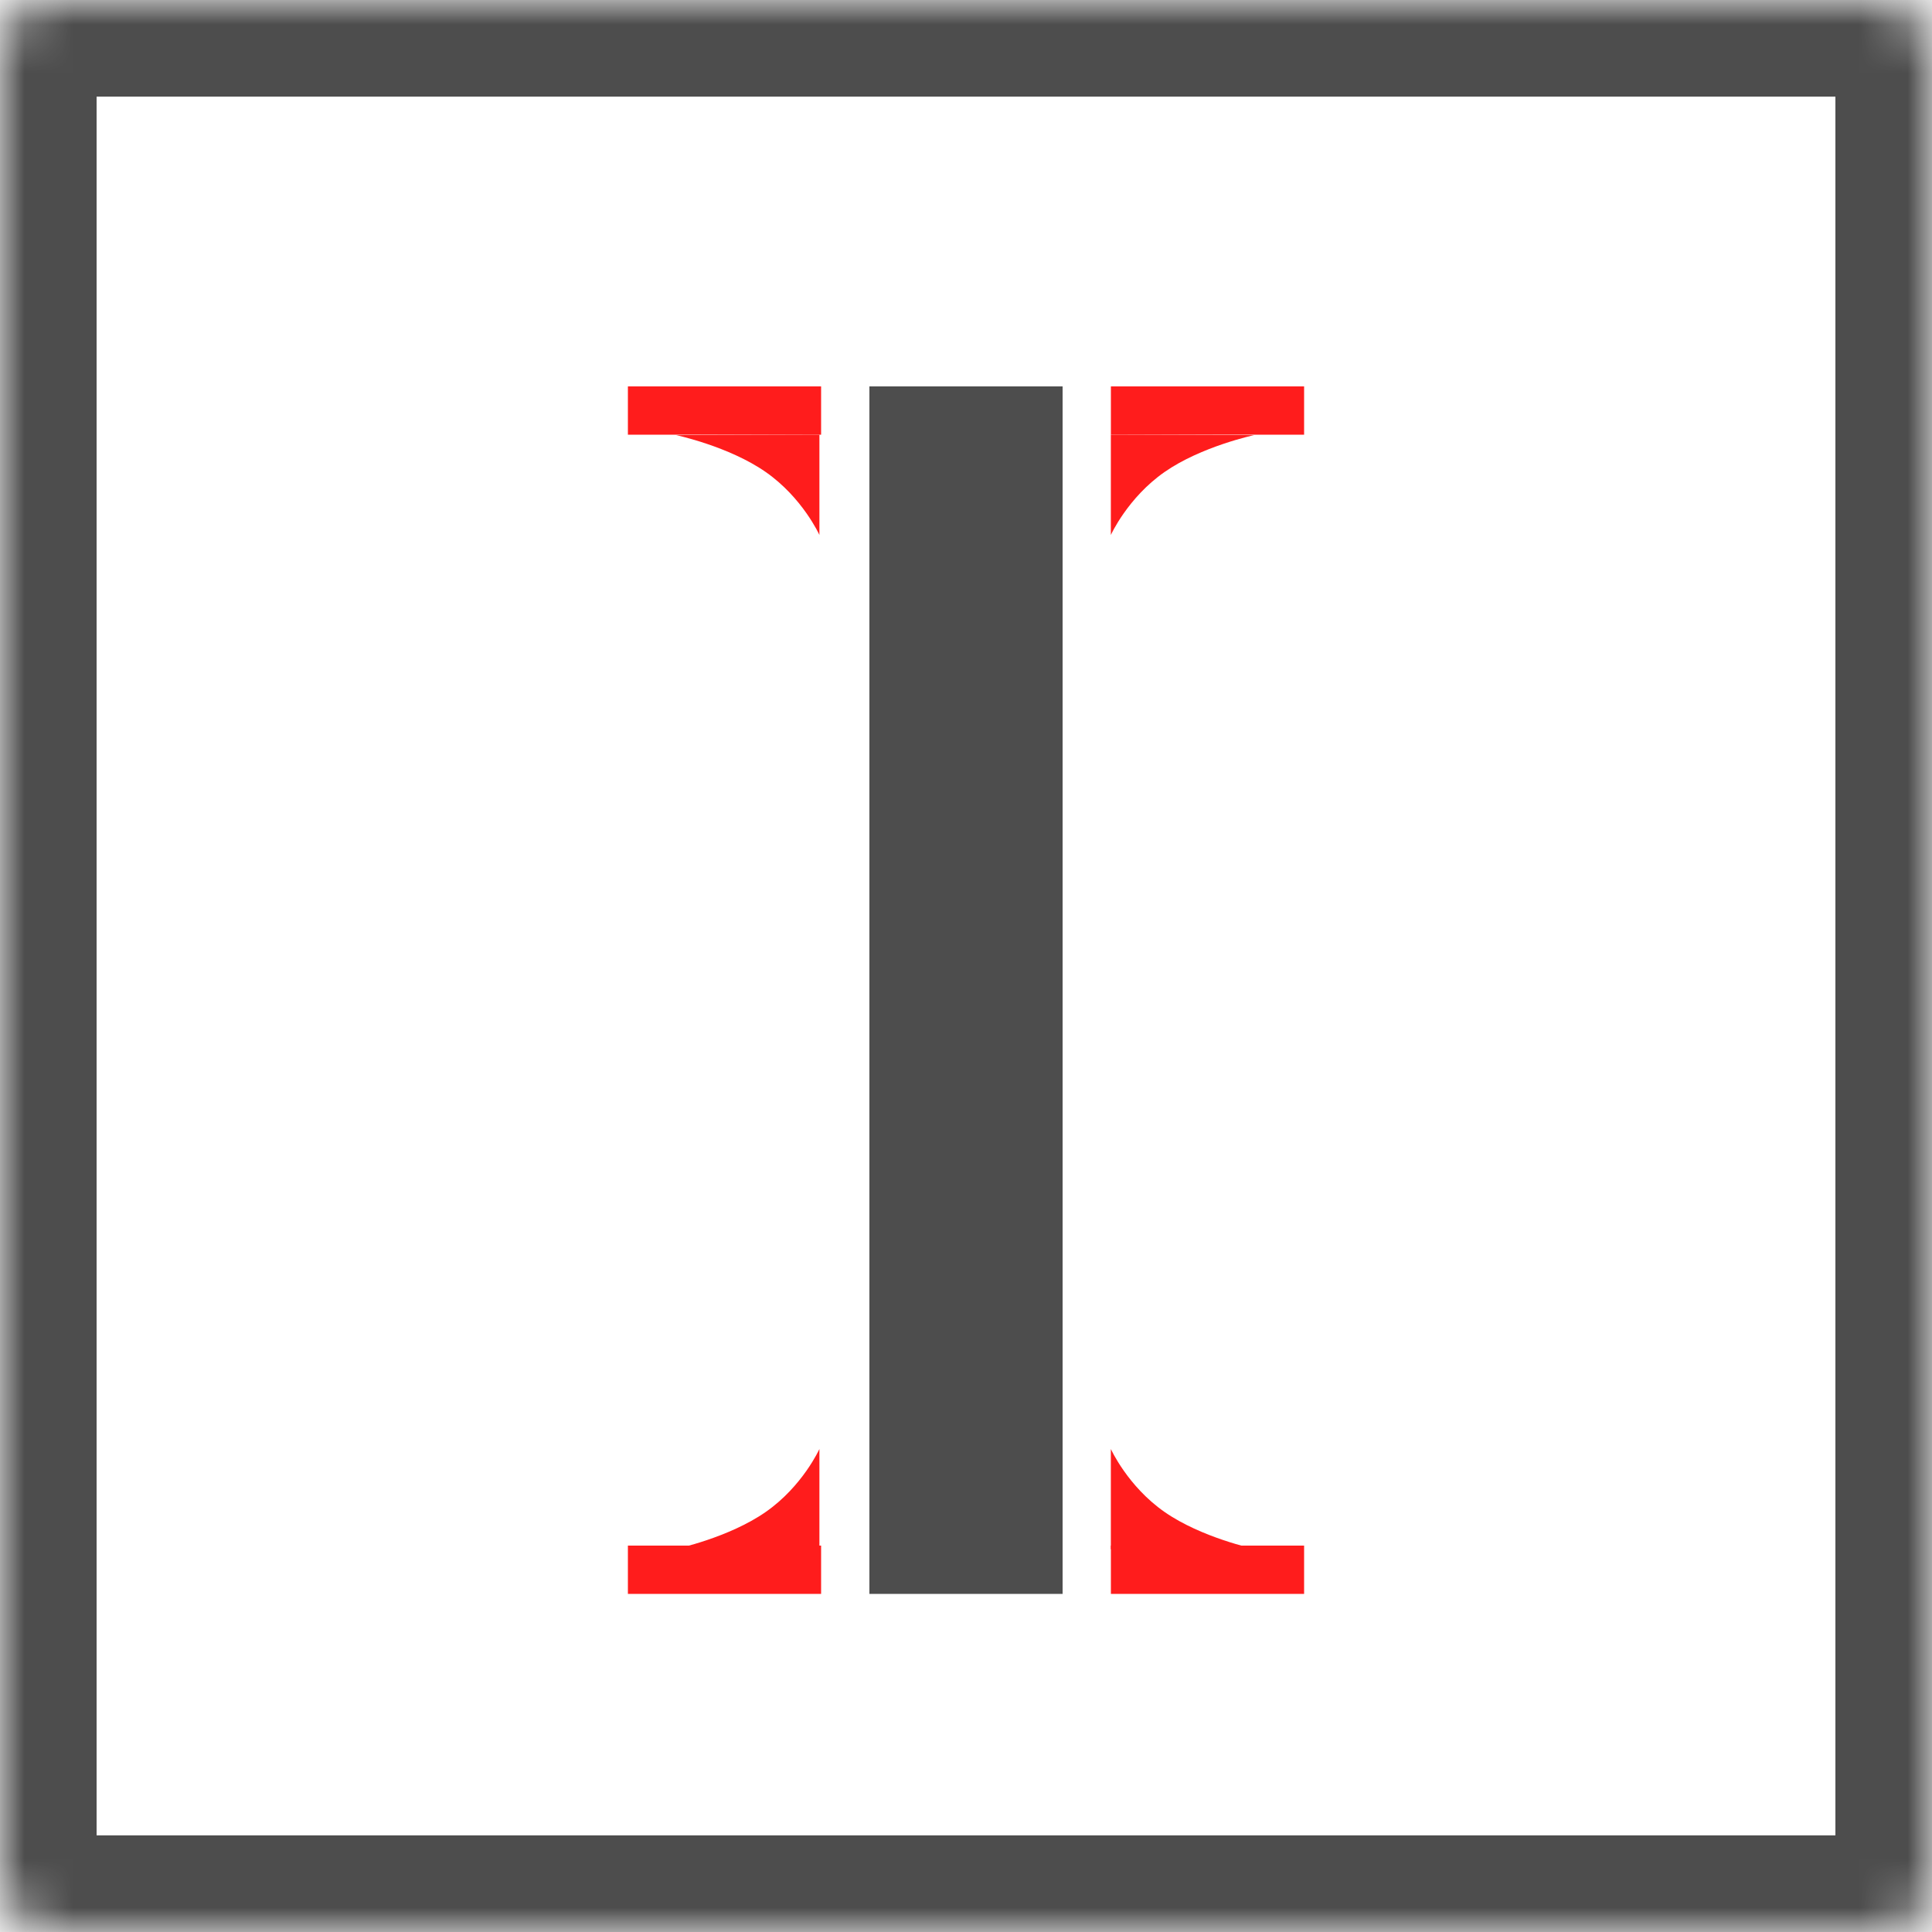 <?xml version="1.0" encoding="UTF-8" standalone="no"?>
<svg width="40px" height="40px" viewBox="0 0 40 40" version="1.1" xmlns="http://www.w3.org/2000/svg" xmlns:xlink="http://www.w3.org/1999/xlink">
    <!-- Generator: Sketch 3.8.3 (29802) - http://www.bohemiancoding.com/sketch -->
    <title>asymm</title>
    <desc>Created with Sketch.</desc>
    <defs>
        <rect id="path-1" x="0" y="0" width="40" height="40" rx="1"></rect>
        <mask id="mask-2" maskContentUnits="userSpaceOnUse" maskUnits="objectBoundingBox" x="0" y="0" width="40" height="40" fill="white">
            <use xlink:href="#path-1"></use>
        </mask>
    </defs>
    <g id="Page-1" stroke="none" stroke-width="1" fill="none" fill-rule="evenodd">
        <g id="Artboard-4-Copy-2" transform="translate(-65, -70)">
            <g id="asymm" transform="translate(65, 70)">
                <rect id="Rectangle-84" fill="#4D4D4D" x="18" y="8" width="4" height="25"></rect>
                <rect id="Rectangle-93-Copy-3" fill="#FF1C1C" x="23" y="8" width="4" height="1"></rect>
                <rect id="Rectangle-93-Copy-4" fill="#FF1C1C" x="13" y="8" width="4" height="1"></rect>
                <rect id="Rectangle-97-Copy-2" fill="#FF1C1C" x="23" y="32" width="4" height="1"></rect>
                <rect id="Rectangle-93-Copy-5" fill="#FF1C1C" x="13" y="32" width="4" height="1"></rect>
                <path d="M14,9.009 C14,9.009 15.091,9.241 15.854,9.773 C16.617,10.305 16.965,11.076 16.965,11.076 L16.965,9 L14,9.009 Z" id="Path-155-Copy" fill="#FF1C1C"></path>
                <path d="M23,9.009 C23,9.009 24.091,9.241 24.854,9.773 C25.617,10.305 25.965,11.076 25.965,11.076 L25.965,9 L23,9.009 Z" id="Path-155-Copy-2" fill="#FF1C1C" transform="translate(24.482, 10.038) scale(-1, 1) translate(-24.482, -10.038) "></path>
                <path d="M14,30.009 C14,30.009 15.091,30.241 15.854,30.773 C16.617,31.305 16.965,32.076 16.965,32.076 L16.965,30 L14,30.009 Z" id="Path-155-Copy-3" fill="#FF1C1C" transform="translate(15.482, 31.038) scale(1, -1) translate(-15.482, -31.038) "></path>
                <path d="M23,30.009 C23,30.009 24.091,30.241 24.854,30.773 C25.617,31.305 25.965,32.076 25.965,32.076 L25.965,30 L23,30.009 Z" id="Path-155-Copy-4" fill="#FF1C1C" transform="translate(24.482, 31.038) scale(-1, -1) translate(-24.482, -31.038) "></path>
                <use id="Rectangle-122-Copy-6" stroke="#4D4D4D" mask="url(#mask-2)" stroke-width="4" xlink:href="#path-1"></use>
            </g>
        </g>
    </g>
</svg>